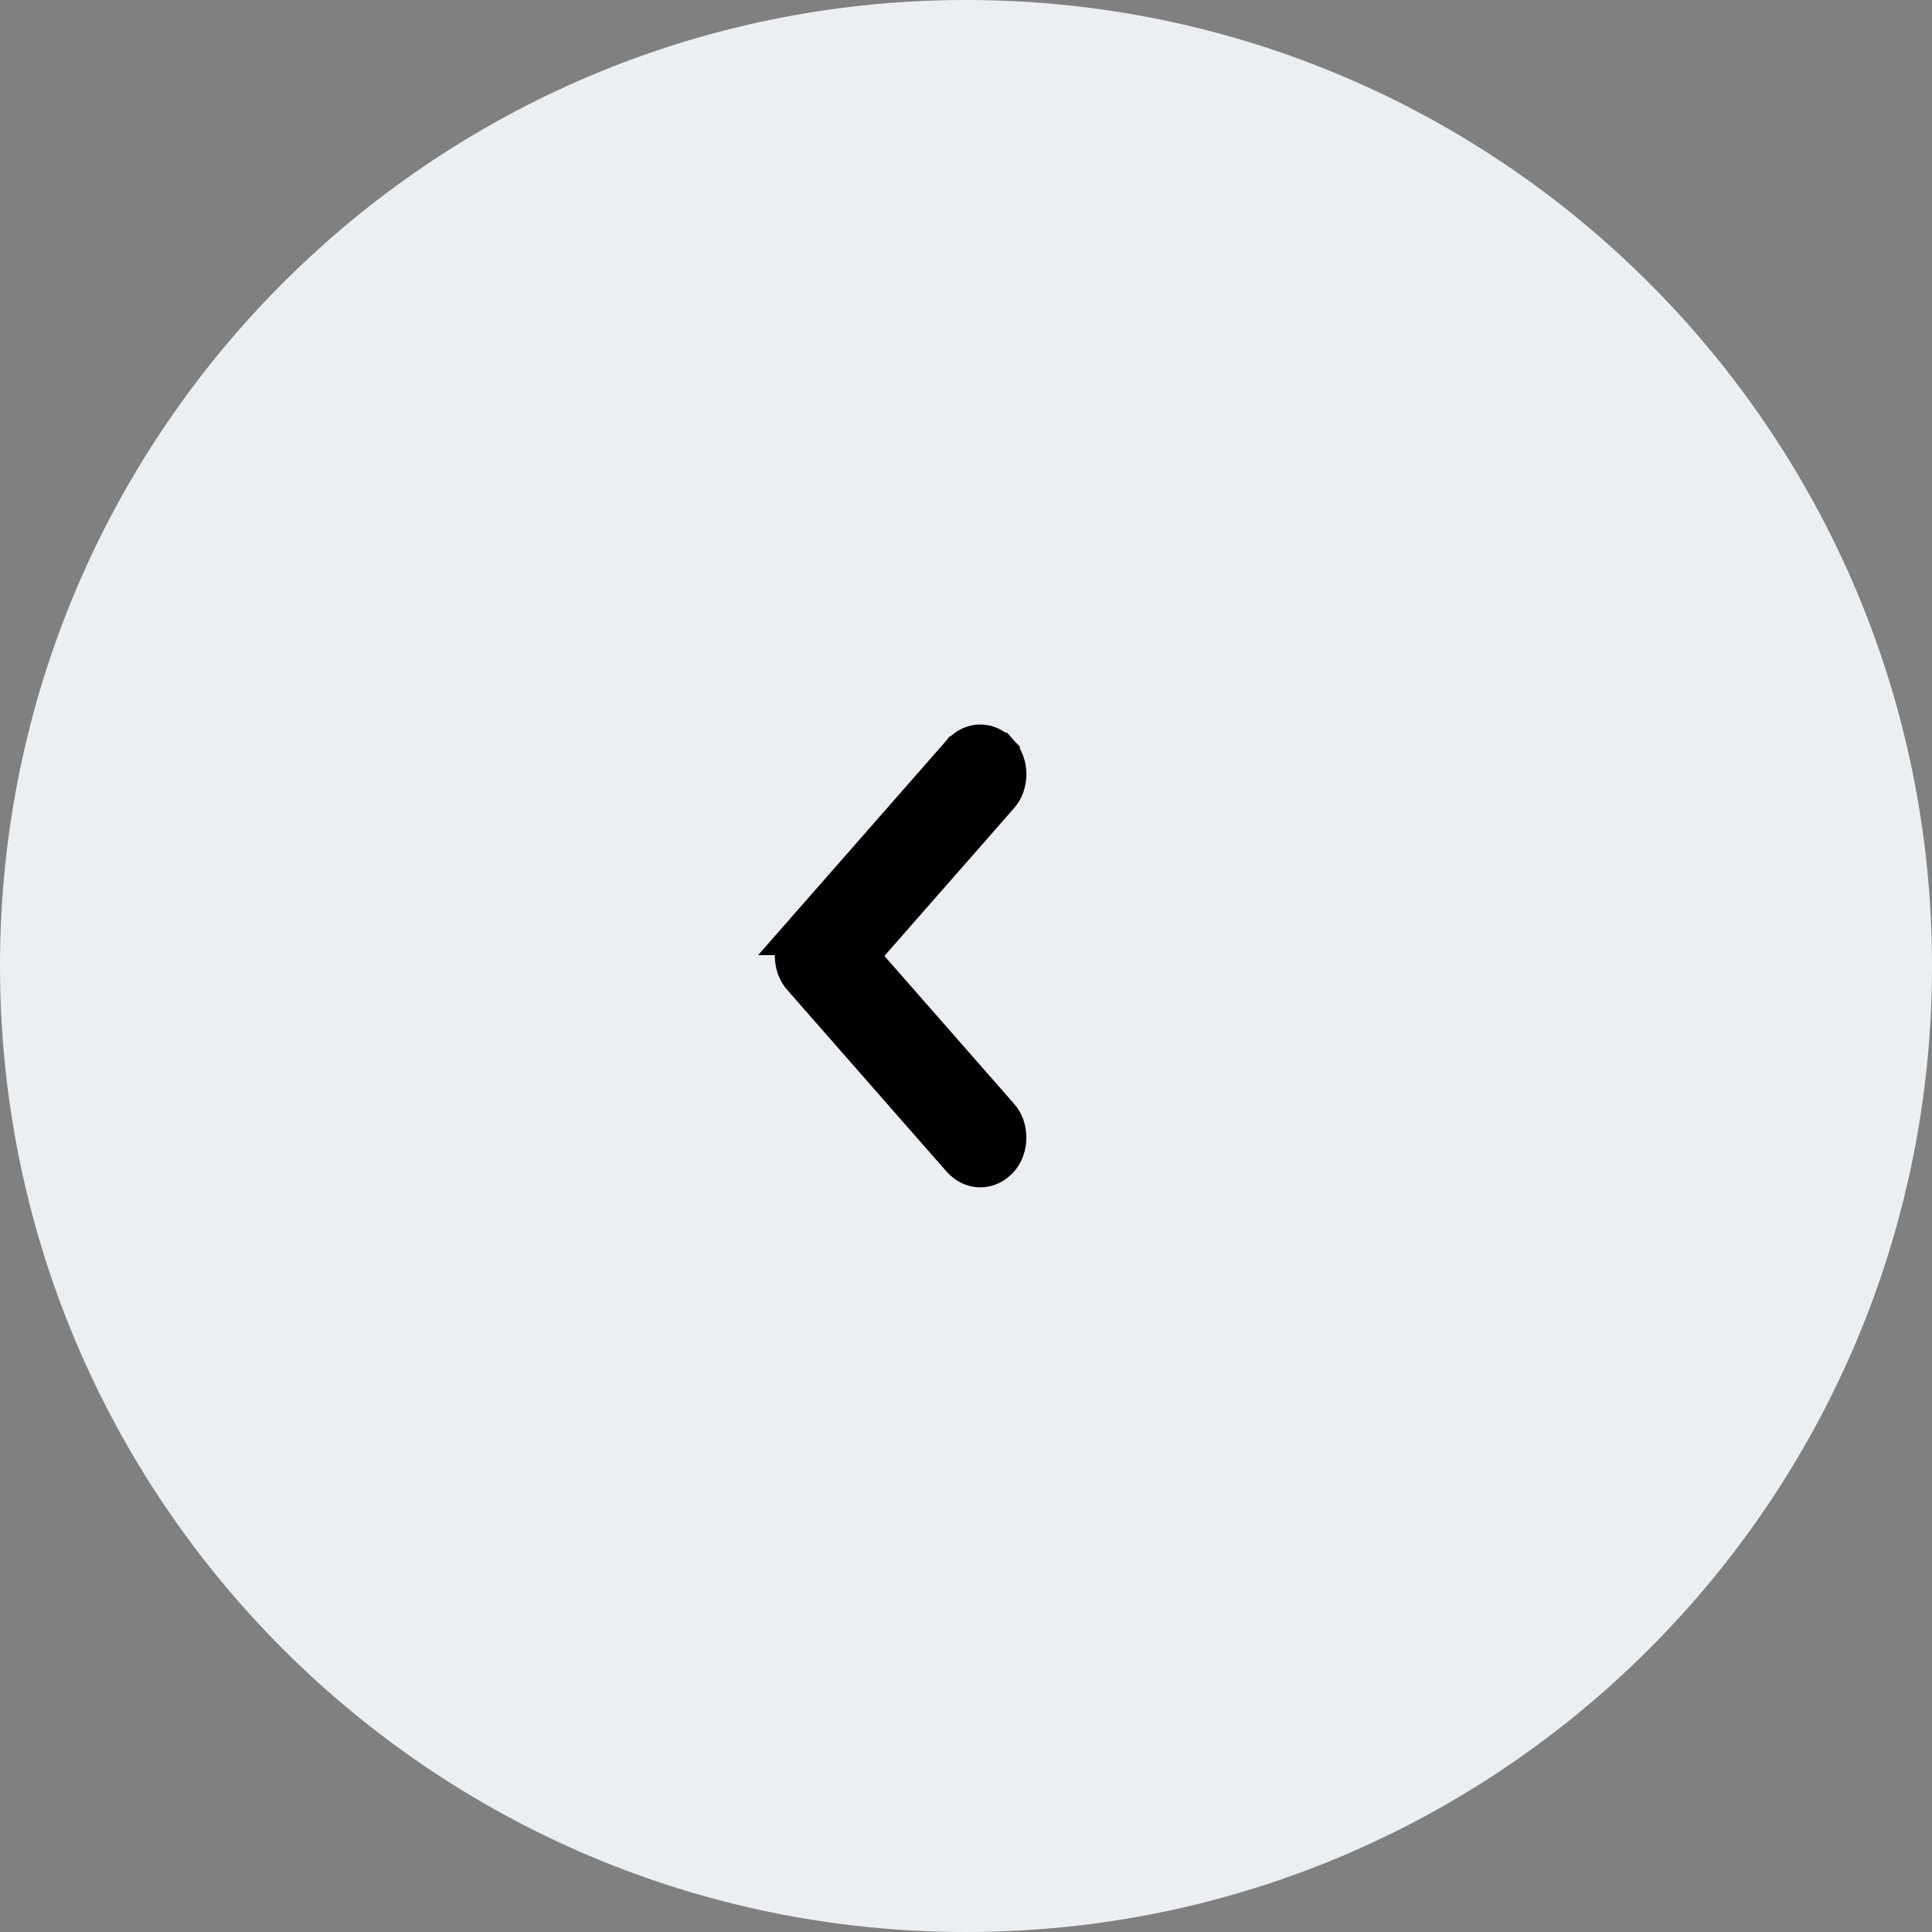 <svg xmlns="http://www.w3.org/2000/svg" width="48" height="48" fill="none" viewBox="0 0 48 48">
    <rect x="0" y="0" width="48" height="48" fill="#808080" stroke="none"/>
    <path fill="#ECEFF1" d="M24 48c13.255 0 24-10.745 24-24S37.255 0 24 0 0 10.745 0 24s10.745 24 24 24z"/>
    <path fill="#000" stroke="#000" stroke-width=".5" d="M24.81 18.715l.185-.168c-.167-.184-.393-.297-.64-.297s-.473.113-.64.297h-.001l-.003.004-3.96 4.514-.364.415h.146c-.022.088-.033.179-.033.27 0 .127.022.253.065.372.042.116.105.224.188.315l3.958 4.513h0l.003.003c.168.184.394.297.641.297s.473-.113.64-.296c.084-.09.148-.2.19-.317.043-.119.065-.245.065-.372s-.022-.254-.064-.372c-.043-.117-.106-.225-.189-.315L21.64 23.75l3.358-3.827c.082-.09.146-.199.188-.316.043-.118.065-.244.065-.372 0-.127-.022-.253-.065-.371-.043-.118-.107-.227-.19-.318l-.184.17zm0 0c.06.065.108.144.14.234l-1.051-.234c.127-.138.288-.215.456-.215.167 0 .329.077.456.215z"/>
</svg>
